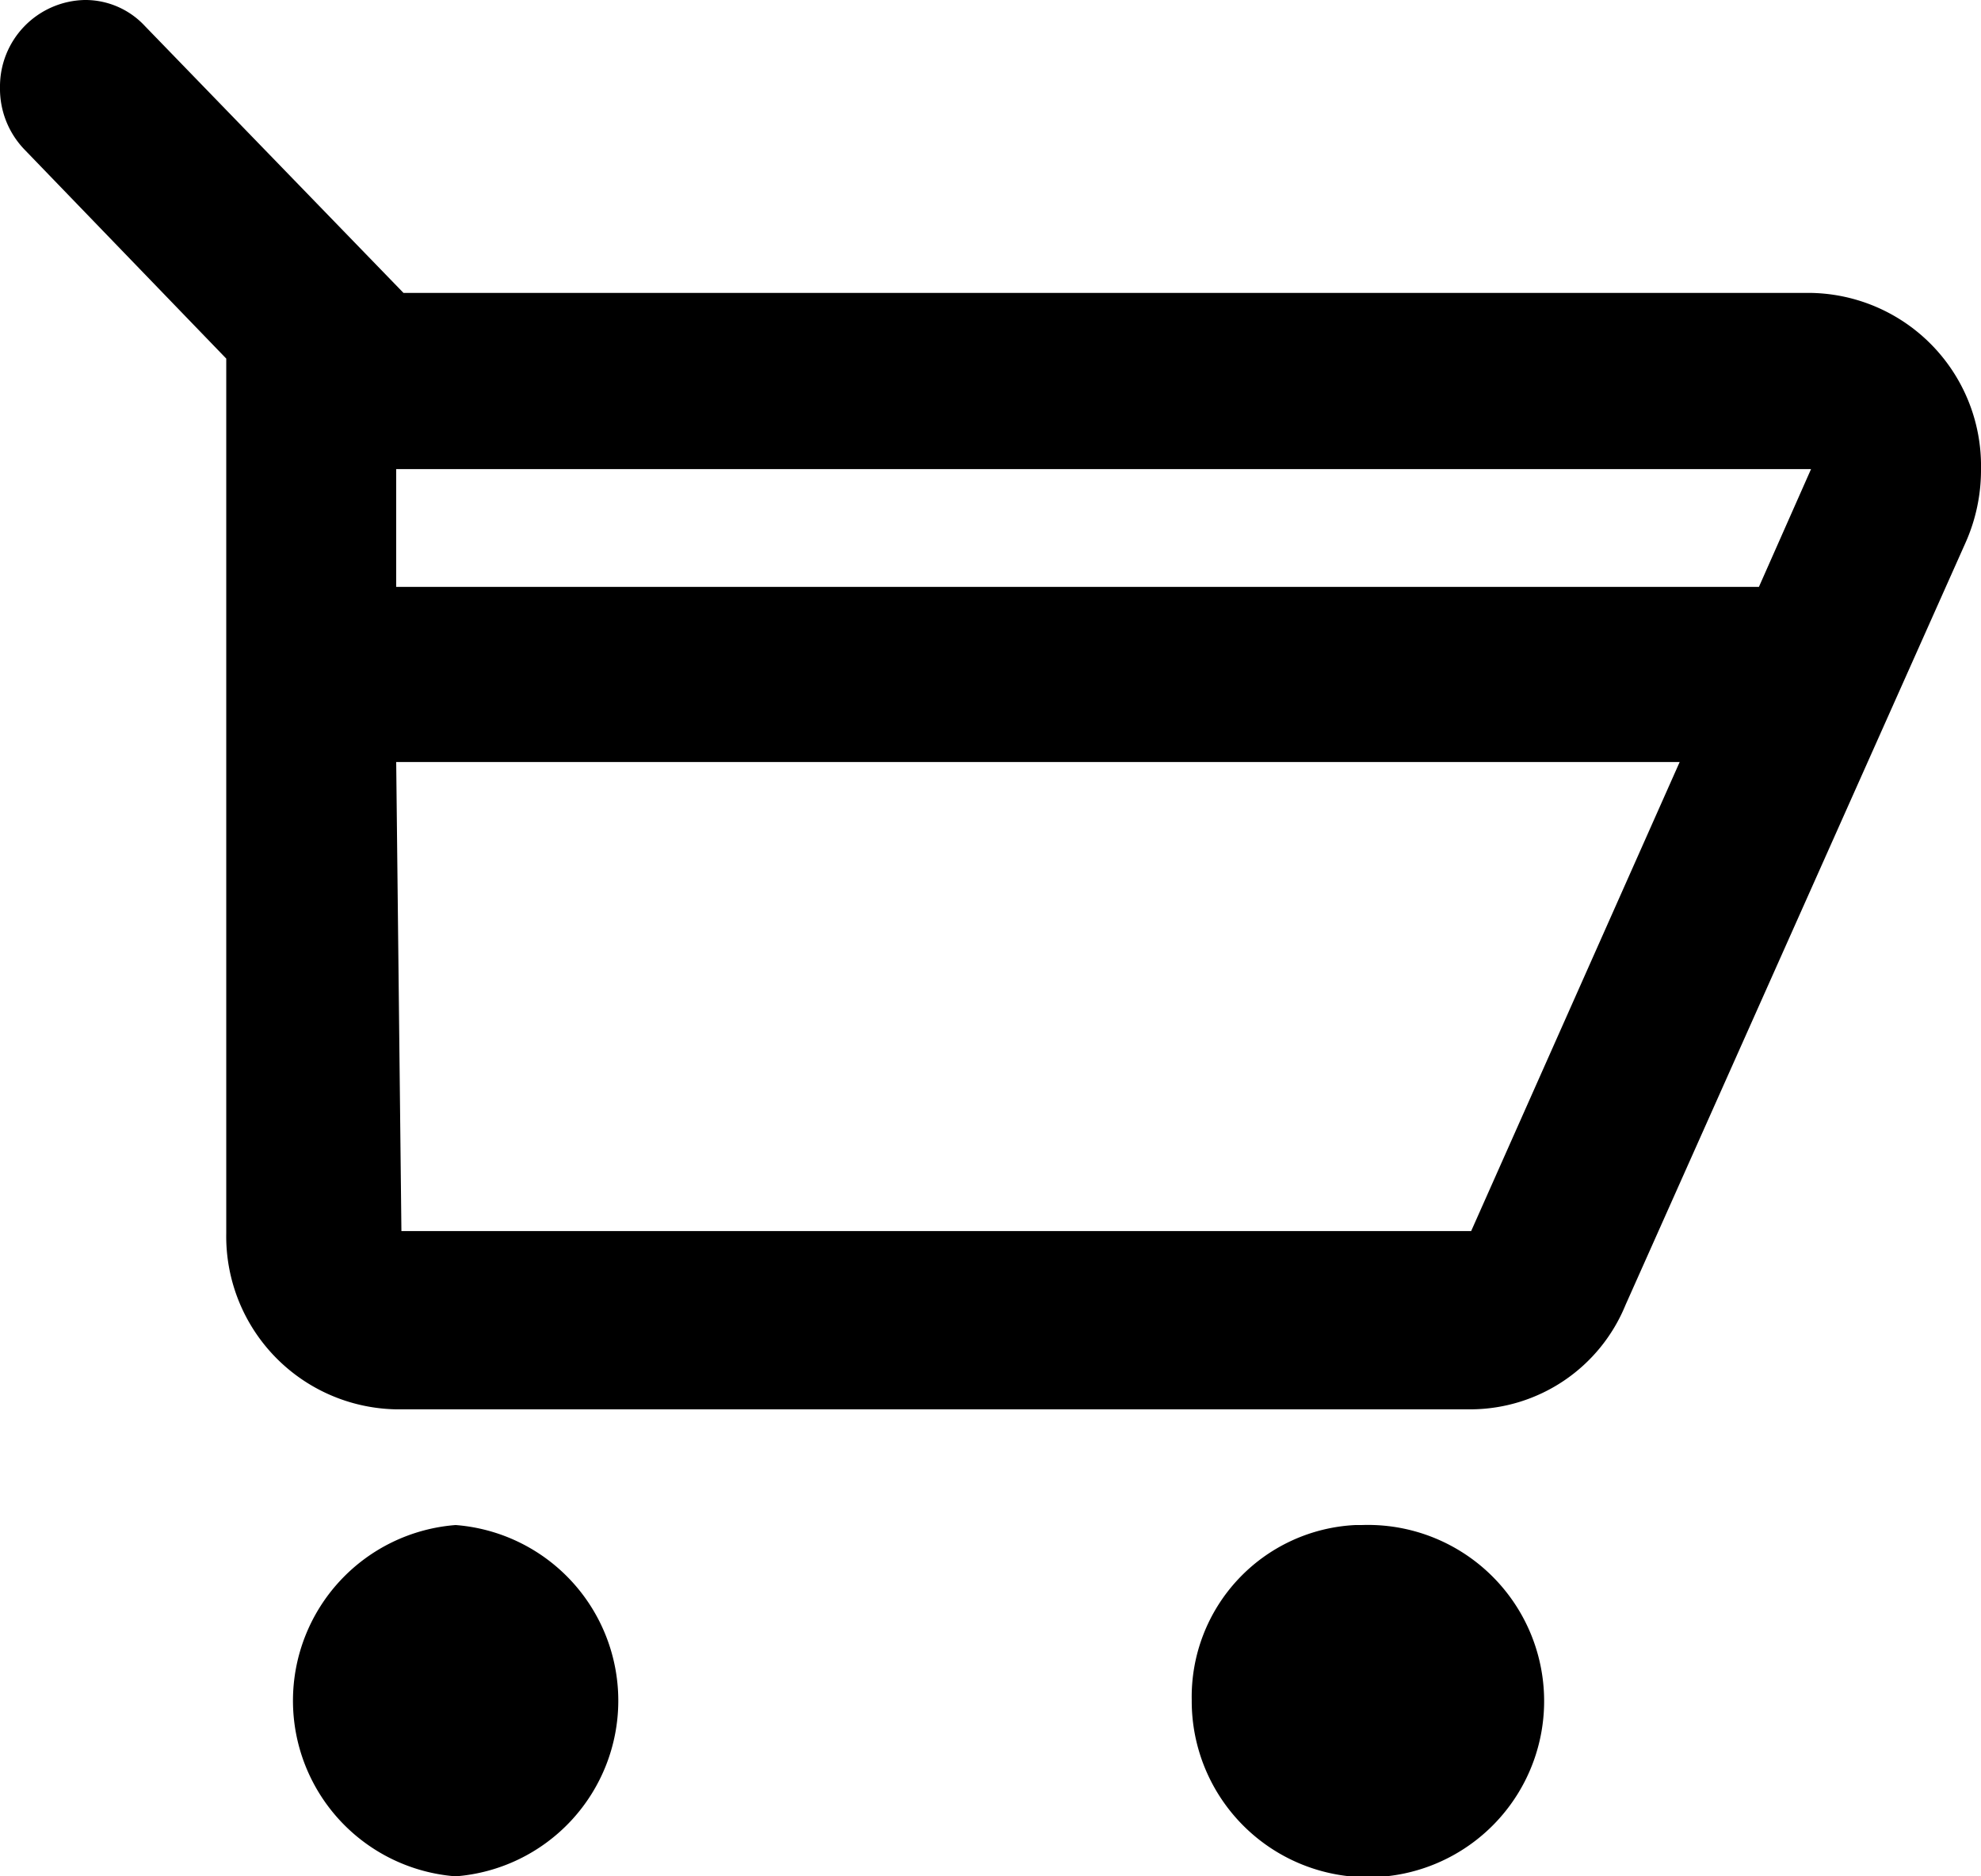 <svg xmlns="http://www.w3.org/2000/svg" width="19" height="18" viewBox="0 0 19 18"><defs><style>.a{fill-rule:evenodd;}</style></defs><title>cart</title><path class="a" d="M18.85,5.21l-3.26,7.31a1.61,1.61,0,0,1-1.48,1H3.8a1.66,1.66,0,0,1-1.63-1.69V3.44l-1.93-2A.84.84,0,0,1,0,.84.83.83,0,0,1,.81,0a.78.78,0,0,1,.58.25L3.87,2.81h13.5A1.66,1.66,0,0,1,19,4.5,1.71,1.71,0,0,1,18.85,5.21Zm-15,6.6H14.11l2-4.5H3.8ZM17.37,4.5H3.8V5.63H16.87l.5-1.13Zm-13,10.13a1.69,1.69,0,0,1,0,3.37,1.69,1.69,0,0,1,0-3.37Zm8.69,0a1.69,1.69,0,1,1-1.63,1.68A1.65,1.65,0,0,1,13,14.63Z"/></svg>